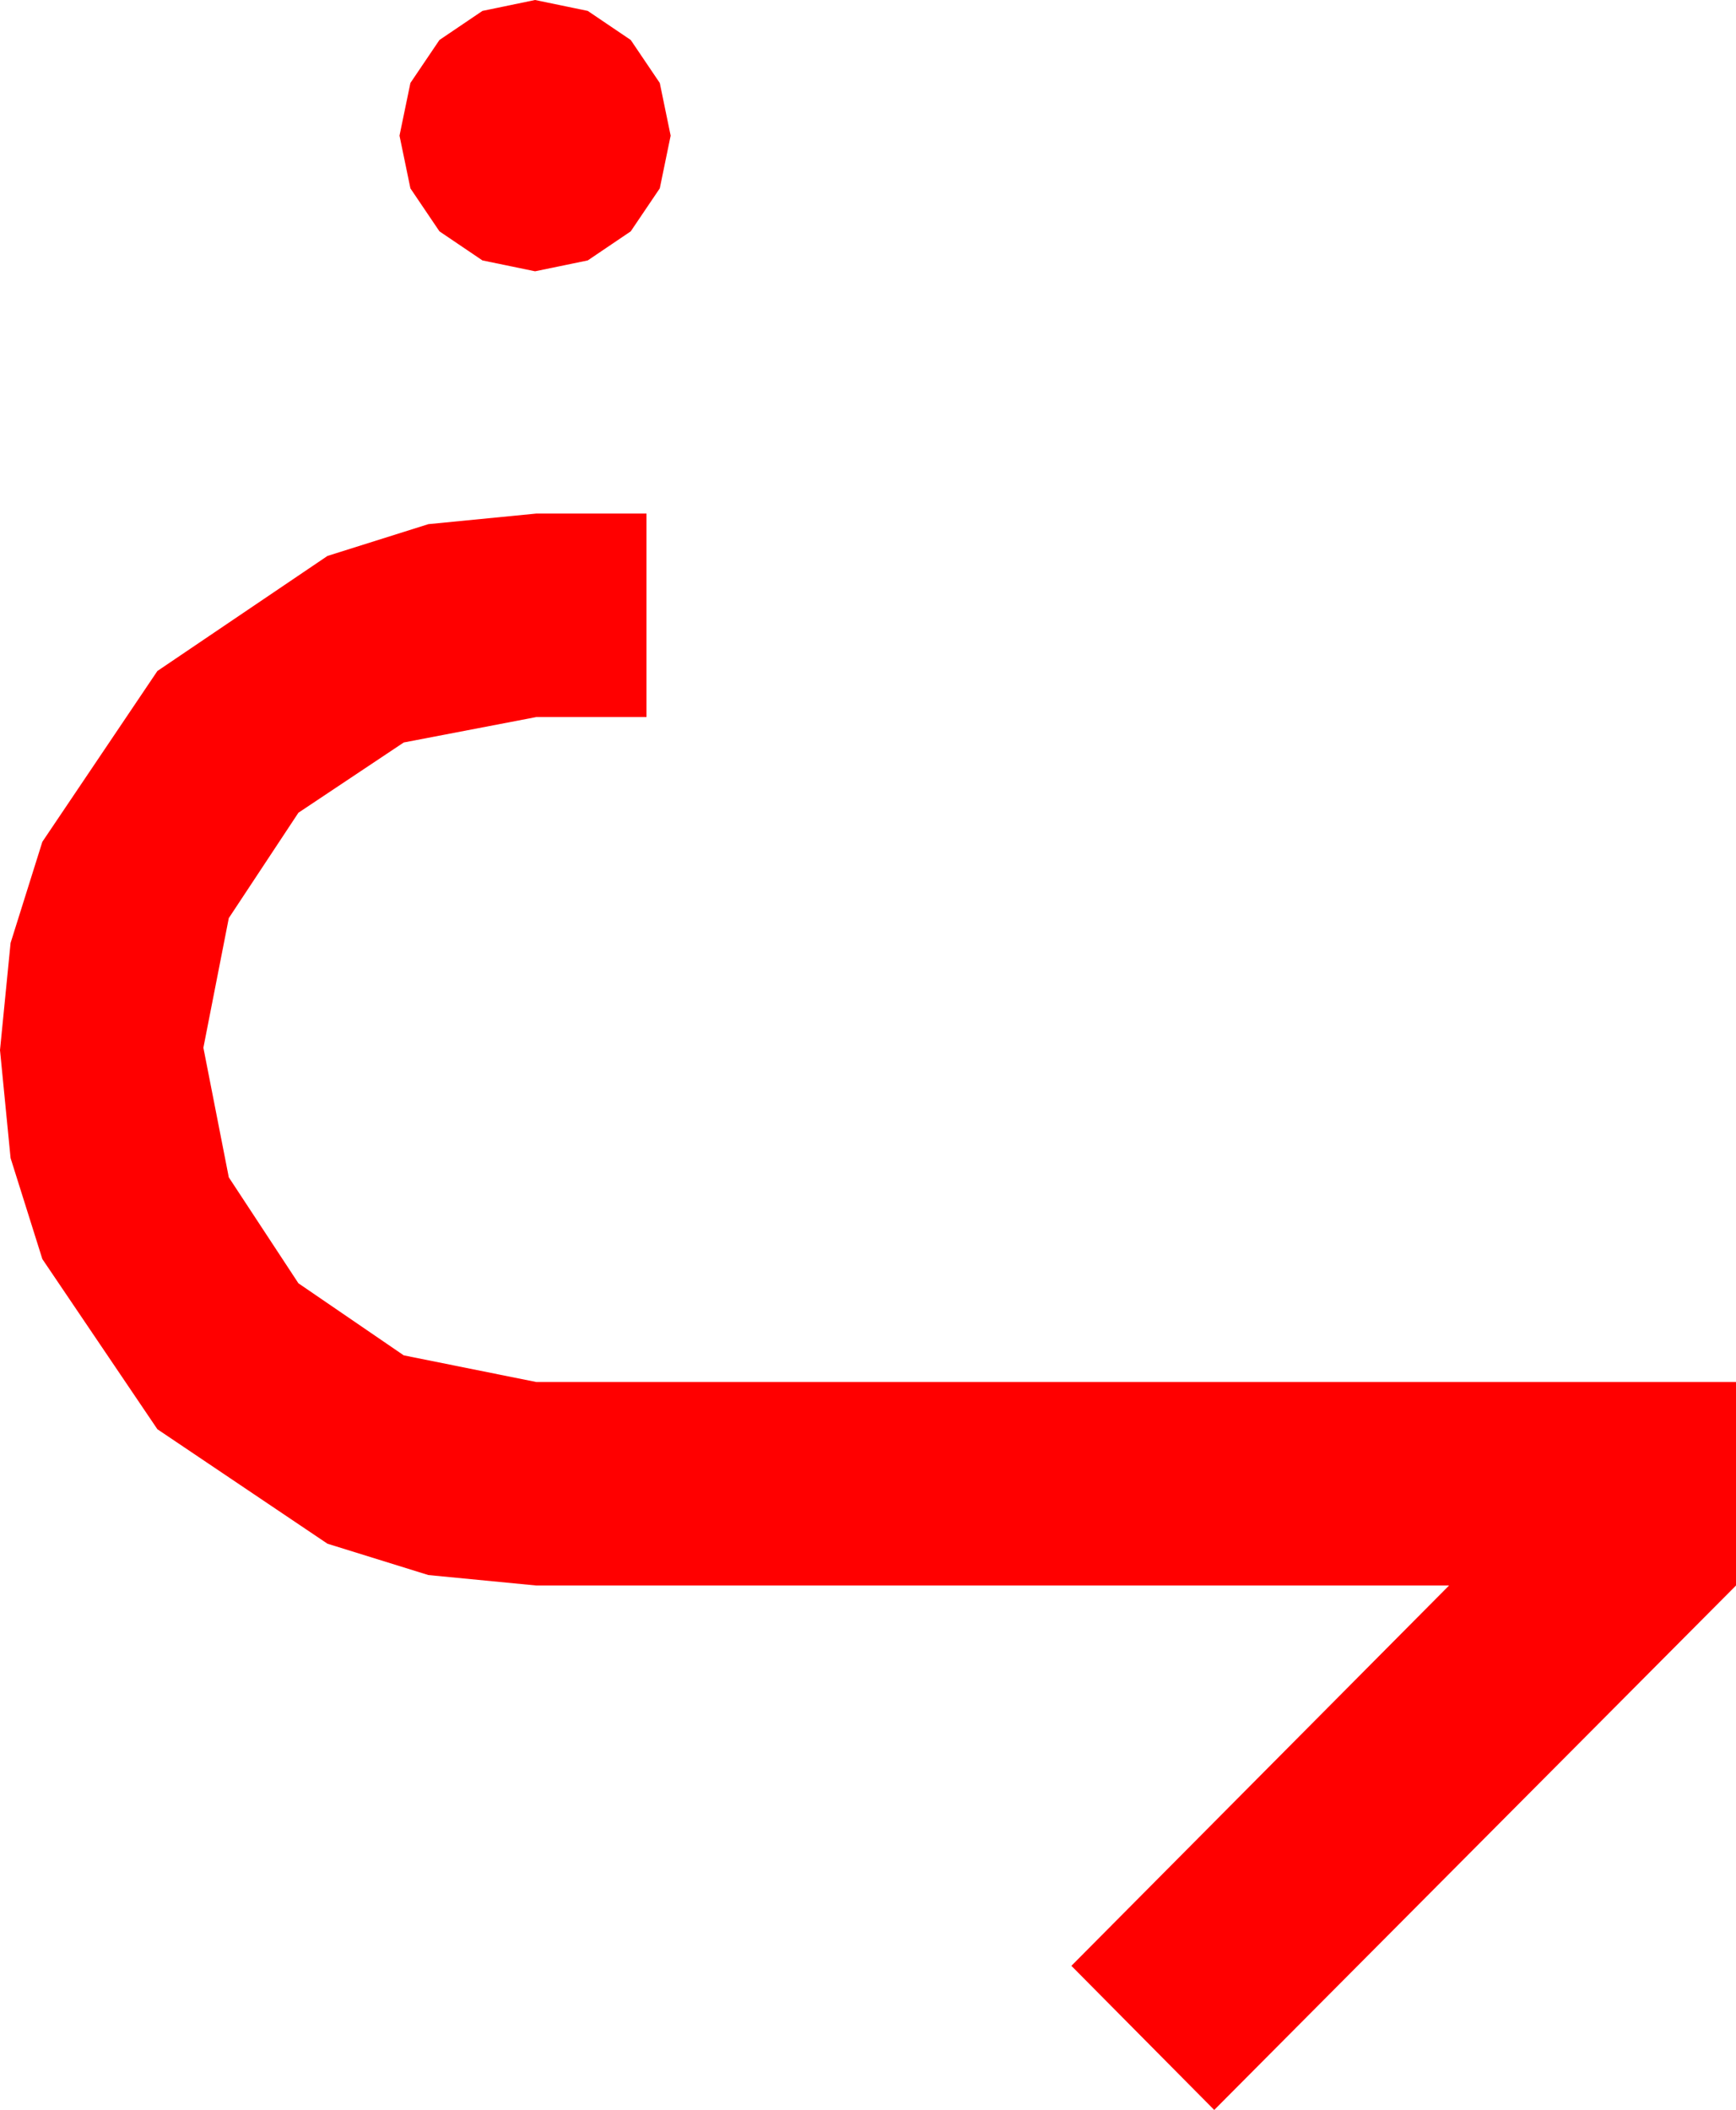 <?xml version="1.0" encoding="utf-8"?>
<!DOCTYPE svg PUBLIC "-//W3C//DTD SVG 1.1//EN" "http://www.w3.org/Graphics/SVG/1.1/DTD/svg11.dtd">
<svg width="42.012" height="51.035" xmlns="http://www.w3.org/2000/svg" xmlns:xlink="http://www.w3.org/1999/xlink" xmlns:xml="http://www.w3.org/XML/1998/namespace" version="1.1">
  <g>
    <g>
      <path style="fill:#FF0000;fill-opacity:1" d="M12.979,12.422L15.645,12.422 15.645,17.344 12.979,17.344 9.771,17.959 7.222,19.658 5.537,22.207 4.922,25.342 5.537,28.477 7.222,31.04 9.771,32.783 12.979,33.428 42.012,33.428 42.012,38.35 29.385,51.035 25.928,47.549 35.068,38.35 12.979,38.35 10.367,38.097 7.925,37.339 3.809,34.57 1.025,30.454 0.256,28.011 0,25.4 0.256,22.808 1.025,20.361 3.809,16.23 7.925,13.447 10.367,12.678 12.979,12.422z M12.949,0L14.224,0.264 15.264,0.967 15.967,2.007 16.23,3.281 15.967,4.556 15.264,5.596 14.224,6.299 12.949,6.562 11.675,6.299 10.635,5.596 9.932,4.556 9.668,3.281 9.932,2.007 10.635,0.967 11.675,0.264 12.949,0z" />
    </g>
  </g>
</svg>